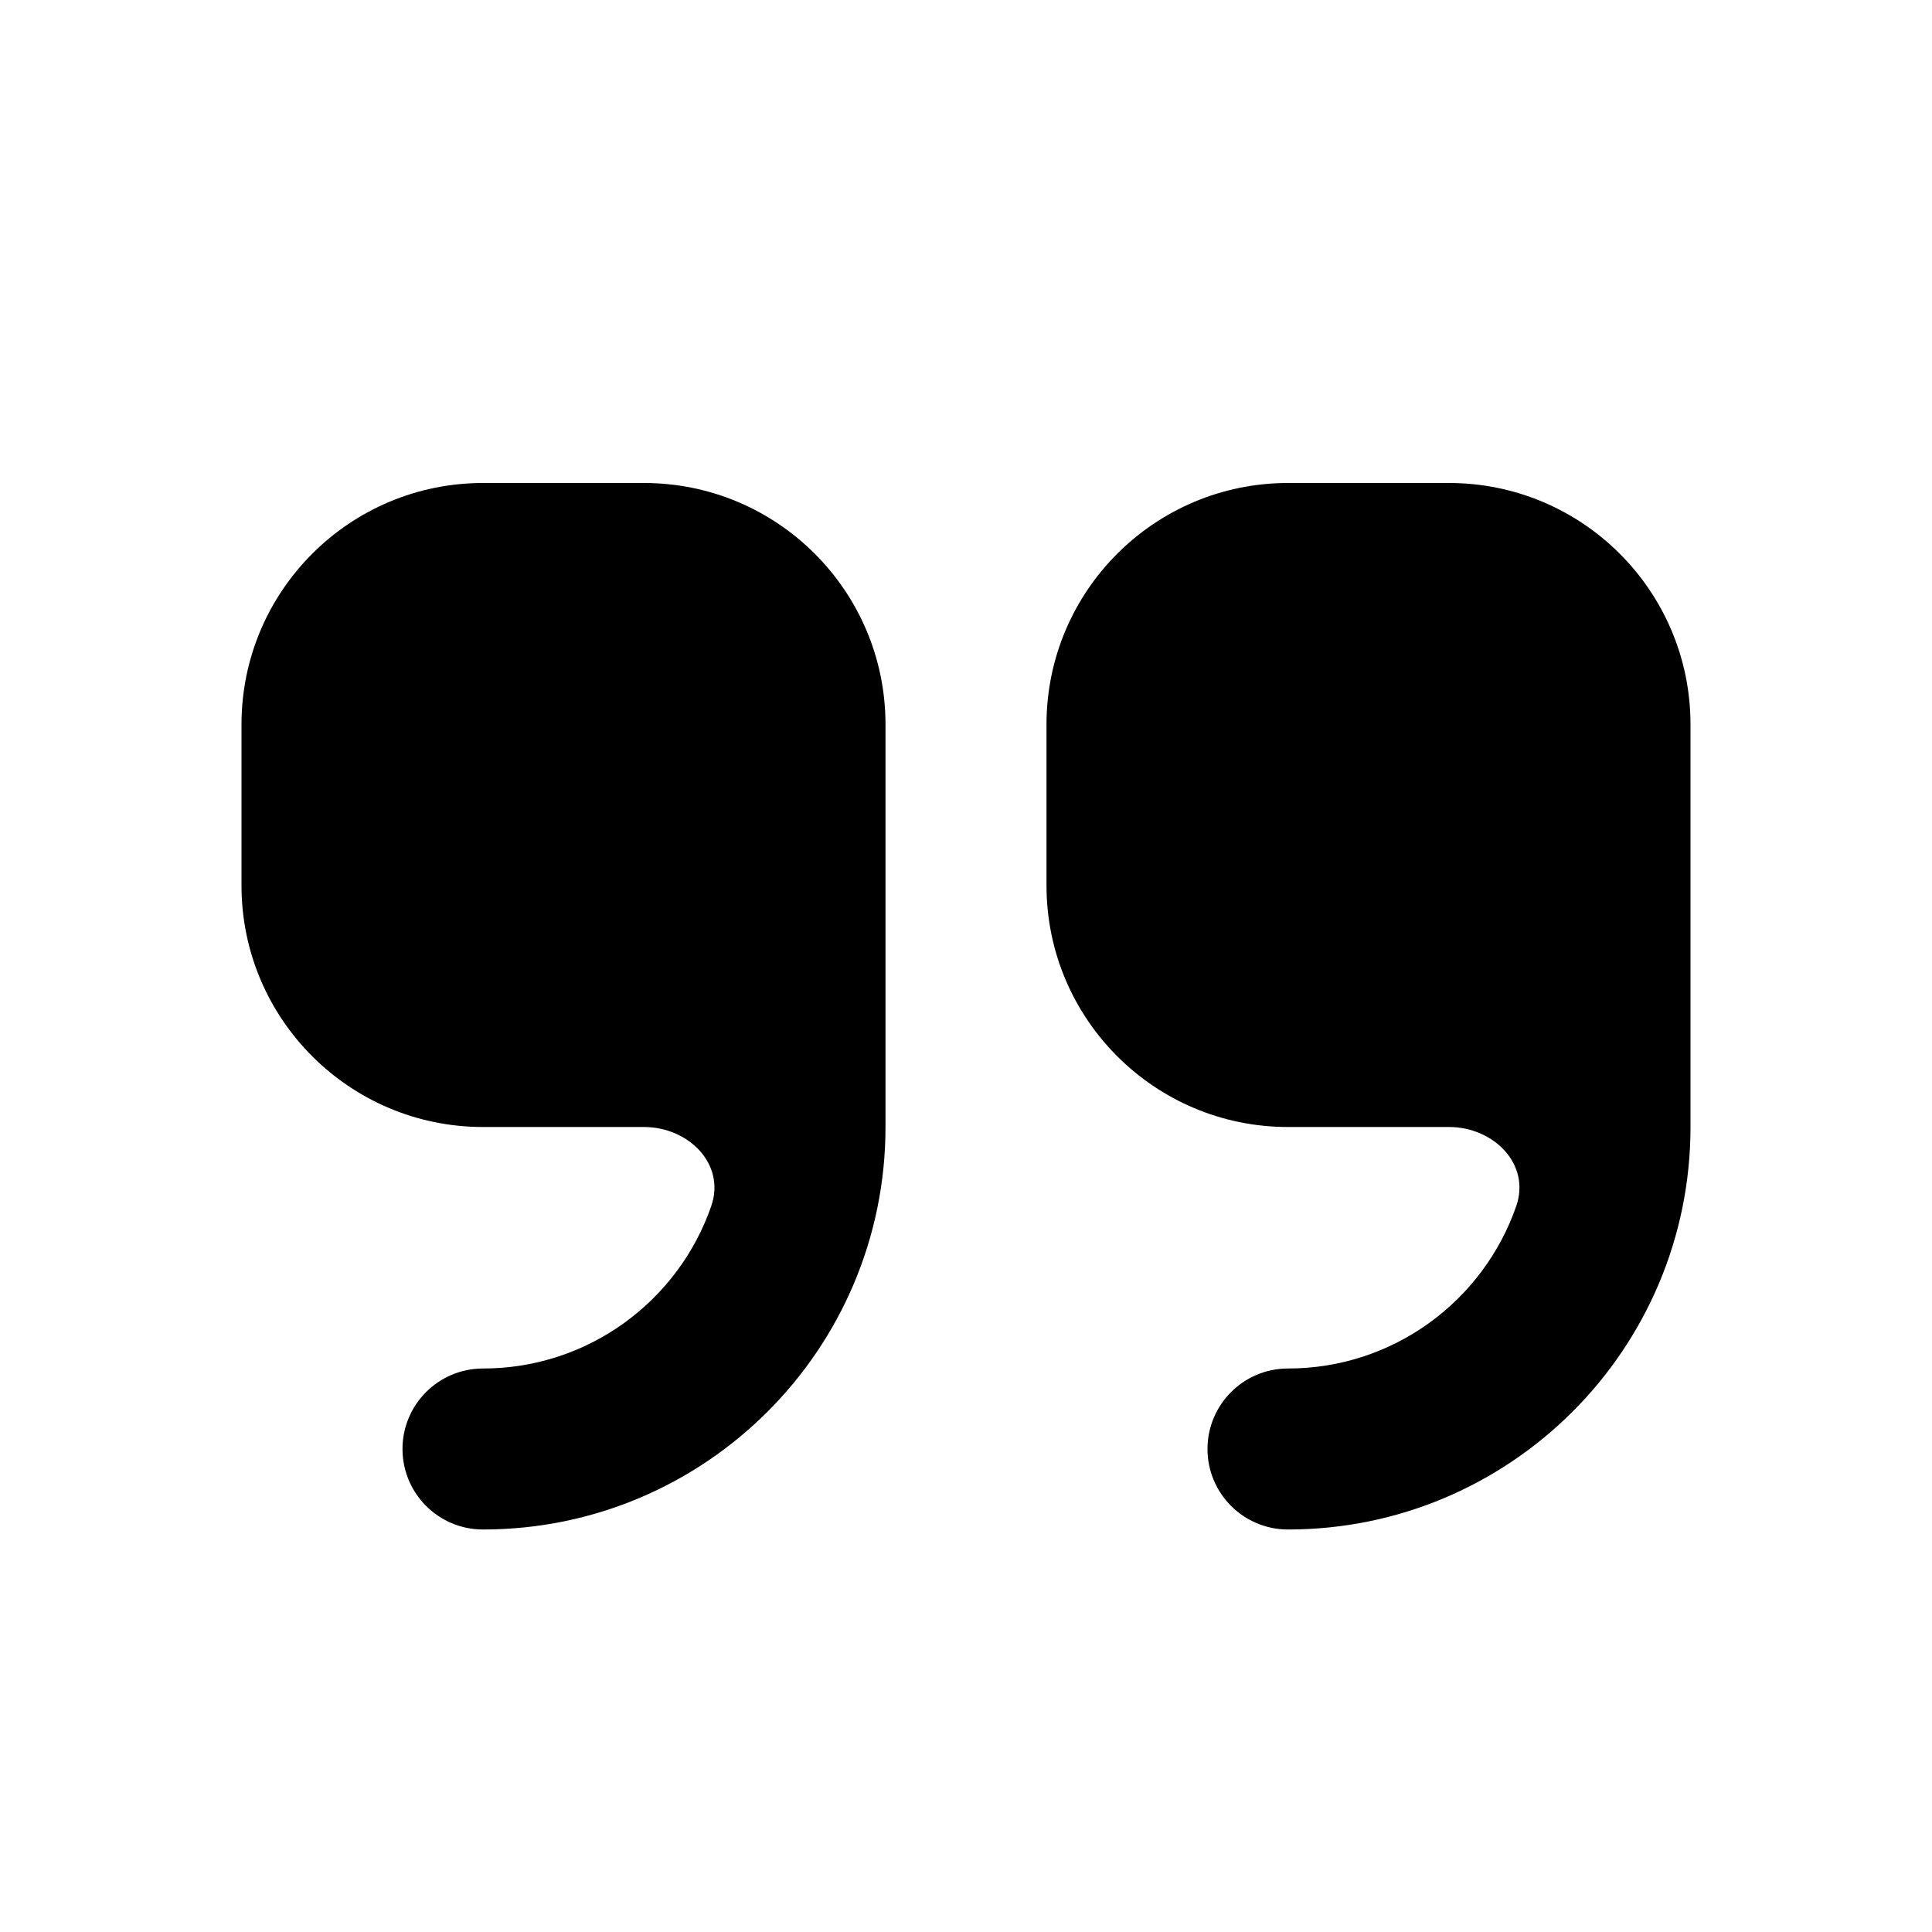 <svg xmlns="http://www.w3.org/2000/svg" viewBox="0 0 512 512">
<path d="M64 192C64 156.654 92.654 128 128 128H170.667C206.013 128 234.667 156.654 234.667 192V298.667C234.667 357.577 186.91 405.333 128 405.333C116.218 405.333 106.667 395.782 106.667 384C106.667 372.218 116.218 362.667 128 362.667C156.01 362.667 179.818 344.673 188.493 319.614C192.348 308.48 182.449 298.667 170.667 298.667H128C92.654 298.667 64 270.013 64 234.667V192Z" fill="black"/>
<path d="M277.333 192C277.333 156.654 305.987 128 341.333 128H384C419.346 128 448 156.654 448 192V298.667C448 357.577 400.244 405.333 341.333 405.333C329.551 405.333 320 395.782 320 384C320 372.218 329.551 362.667 341.333 362.667C369.343 362.667 393.151 344.673 401.827 319.614C405.681 308.48 395.782 298.667 384 298.667H341.333C305.987 298.667 277.333 270.013 277.333 234.667V192Z" fill="black"/>
</svg>
